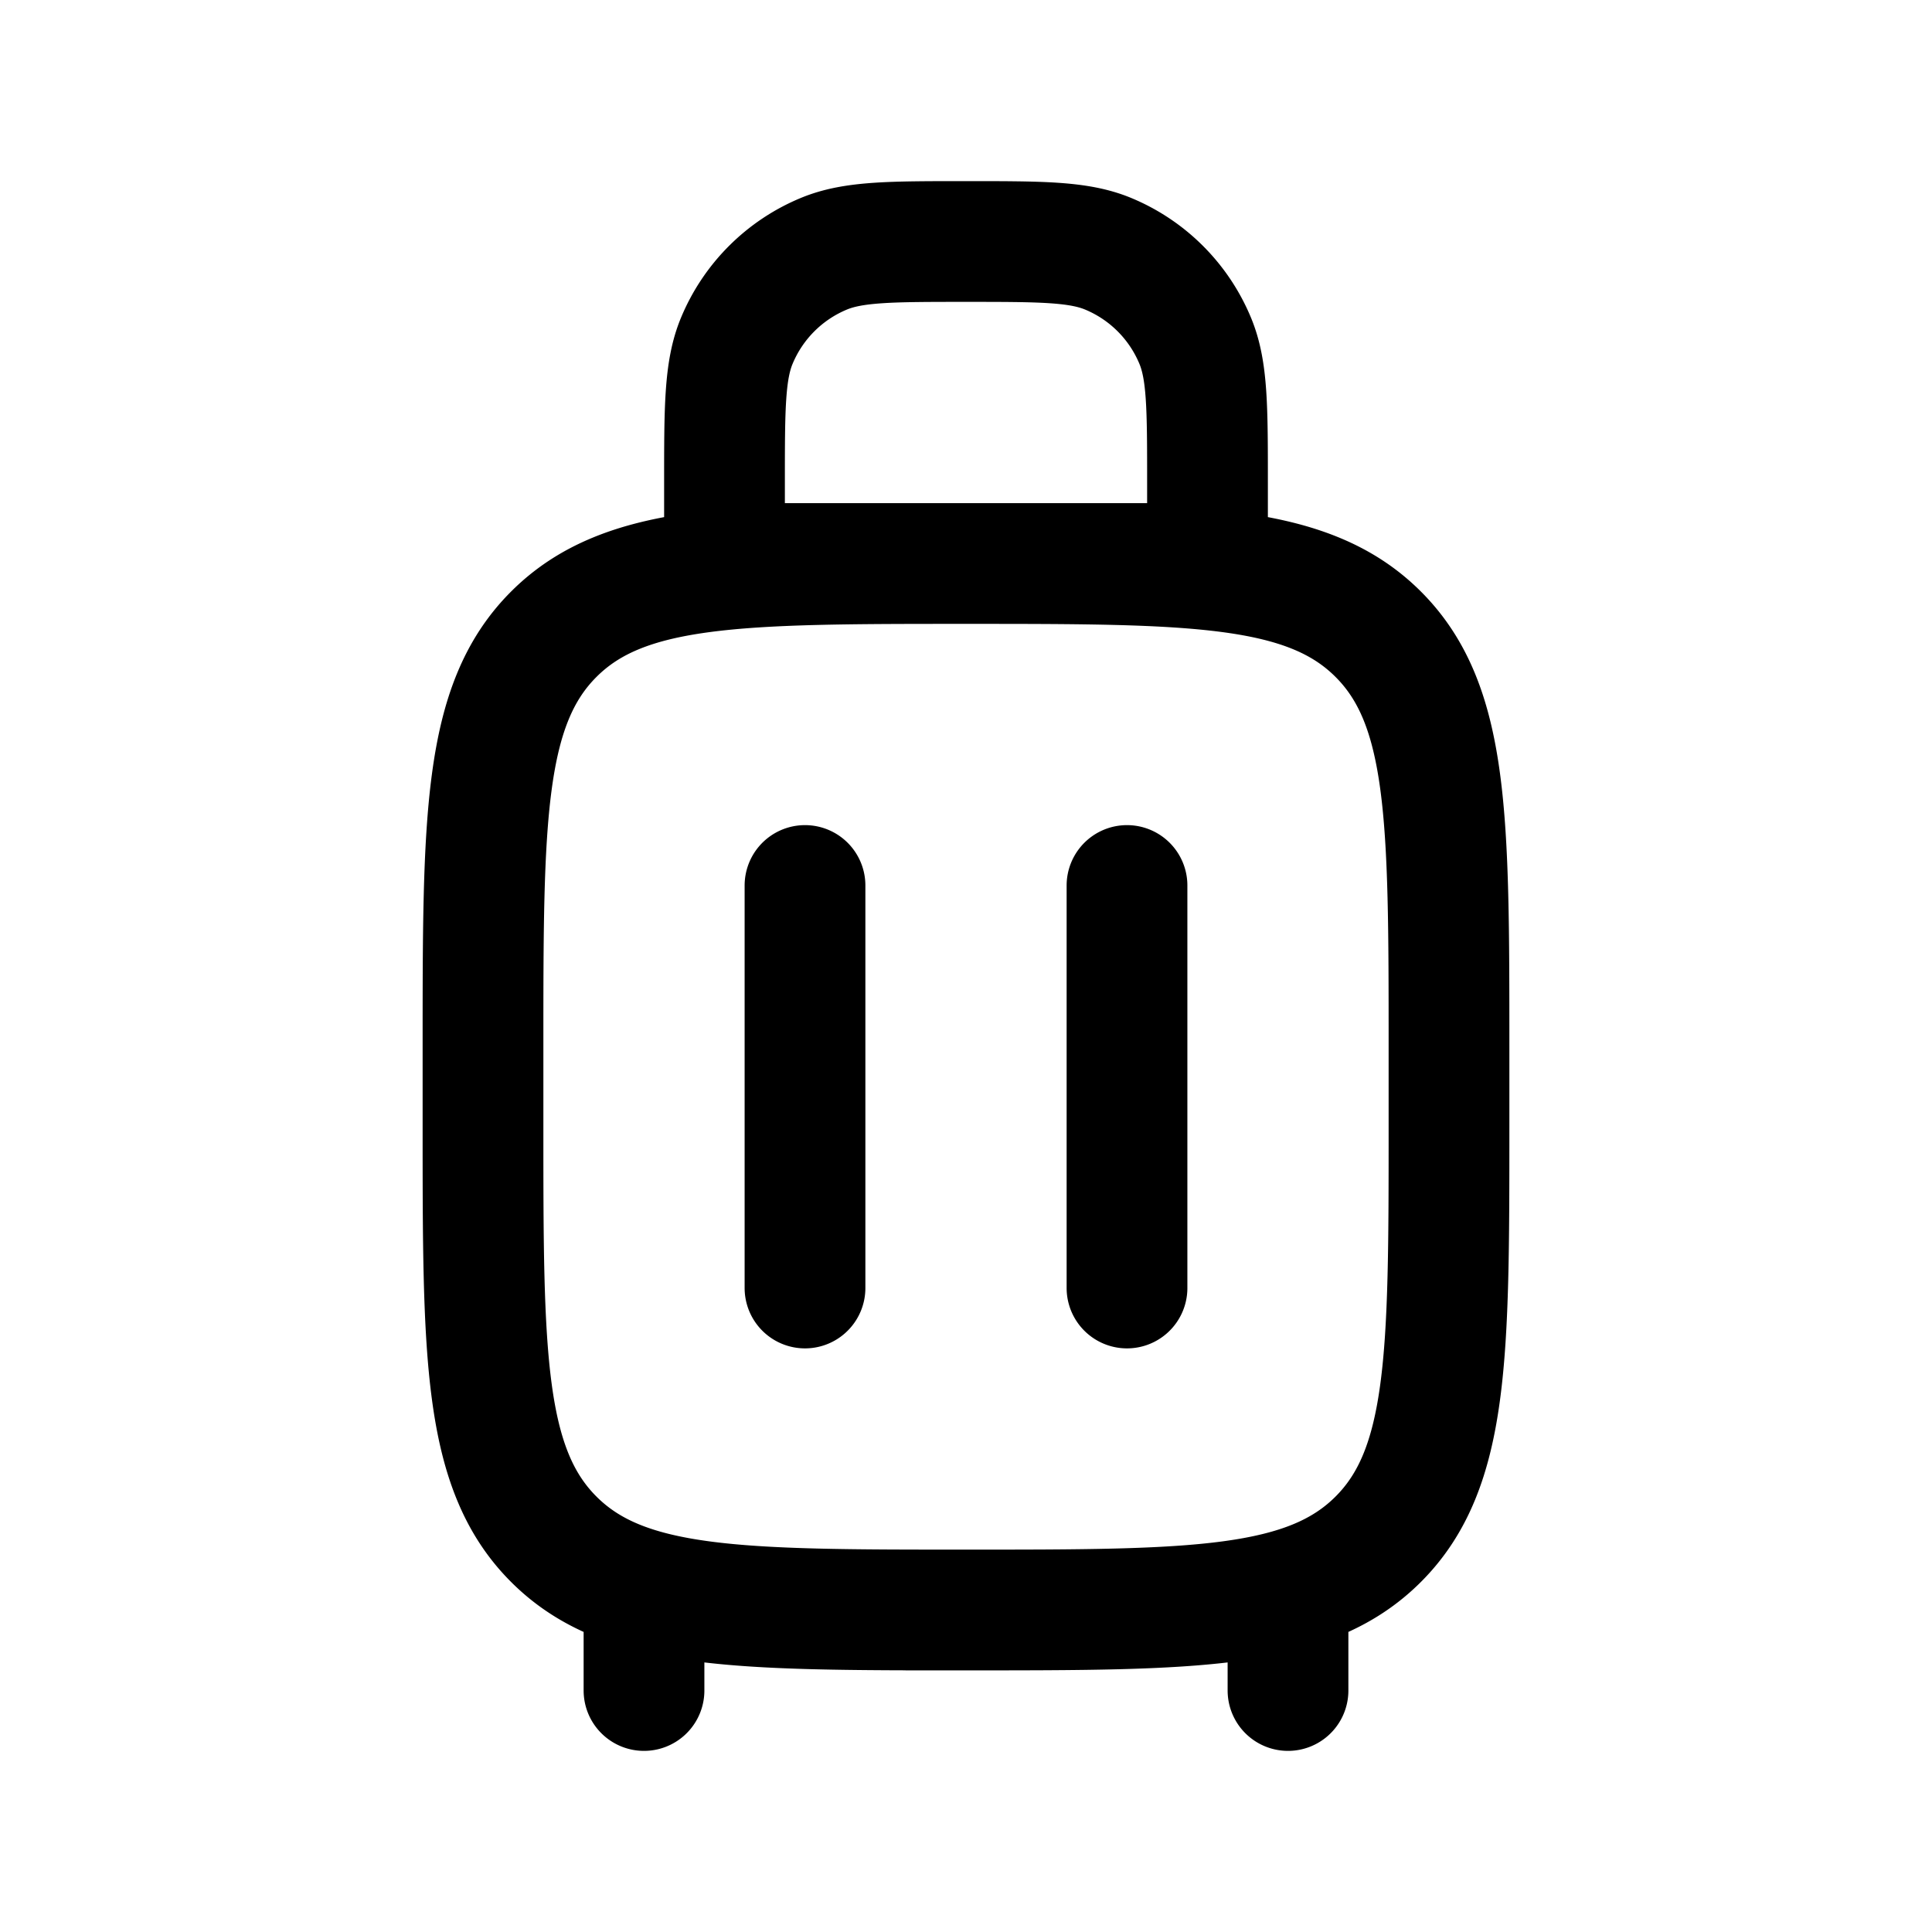 <svg xmlns="http://www.w3.org/2000/svg" width="24" height="24" viewbox="0 0 24 24" fill="none">
    <path stroke="currentColor" stroke-linecap="round" stroke-width="1.5" d="M10 11v5m-2 4v1m6-10v5m2 4v1M15 7V6c0-.932 0-1.398-.152-1.765a2 2 0 0 0-1.083-1.083C13.398 3 12.932 3 12 3v0c-.932 0-1.398 0-1.765.152a2 2 0 0 0-1.083 1.083C9 4.602 9 5.068 9 6v1zm-3 13v0c2.828 0 4.243 0 5.121-.879C18 18.243 18 16.828 18 14v-1c0-2.828 0-4.243-.879-5.121C16.243 7 14.828 7 12 7v0c-2.828 0-4.243 0-5.121.879C6 8.757 6 10.172 6 13v1c0 2.828 0 4.243.879 5.121C7.757 20 9.172 20 12 20Z"/>
</svg>